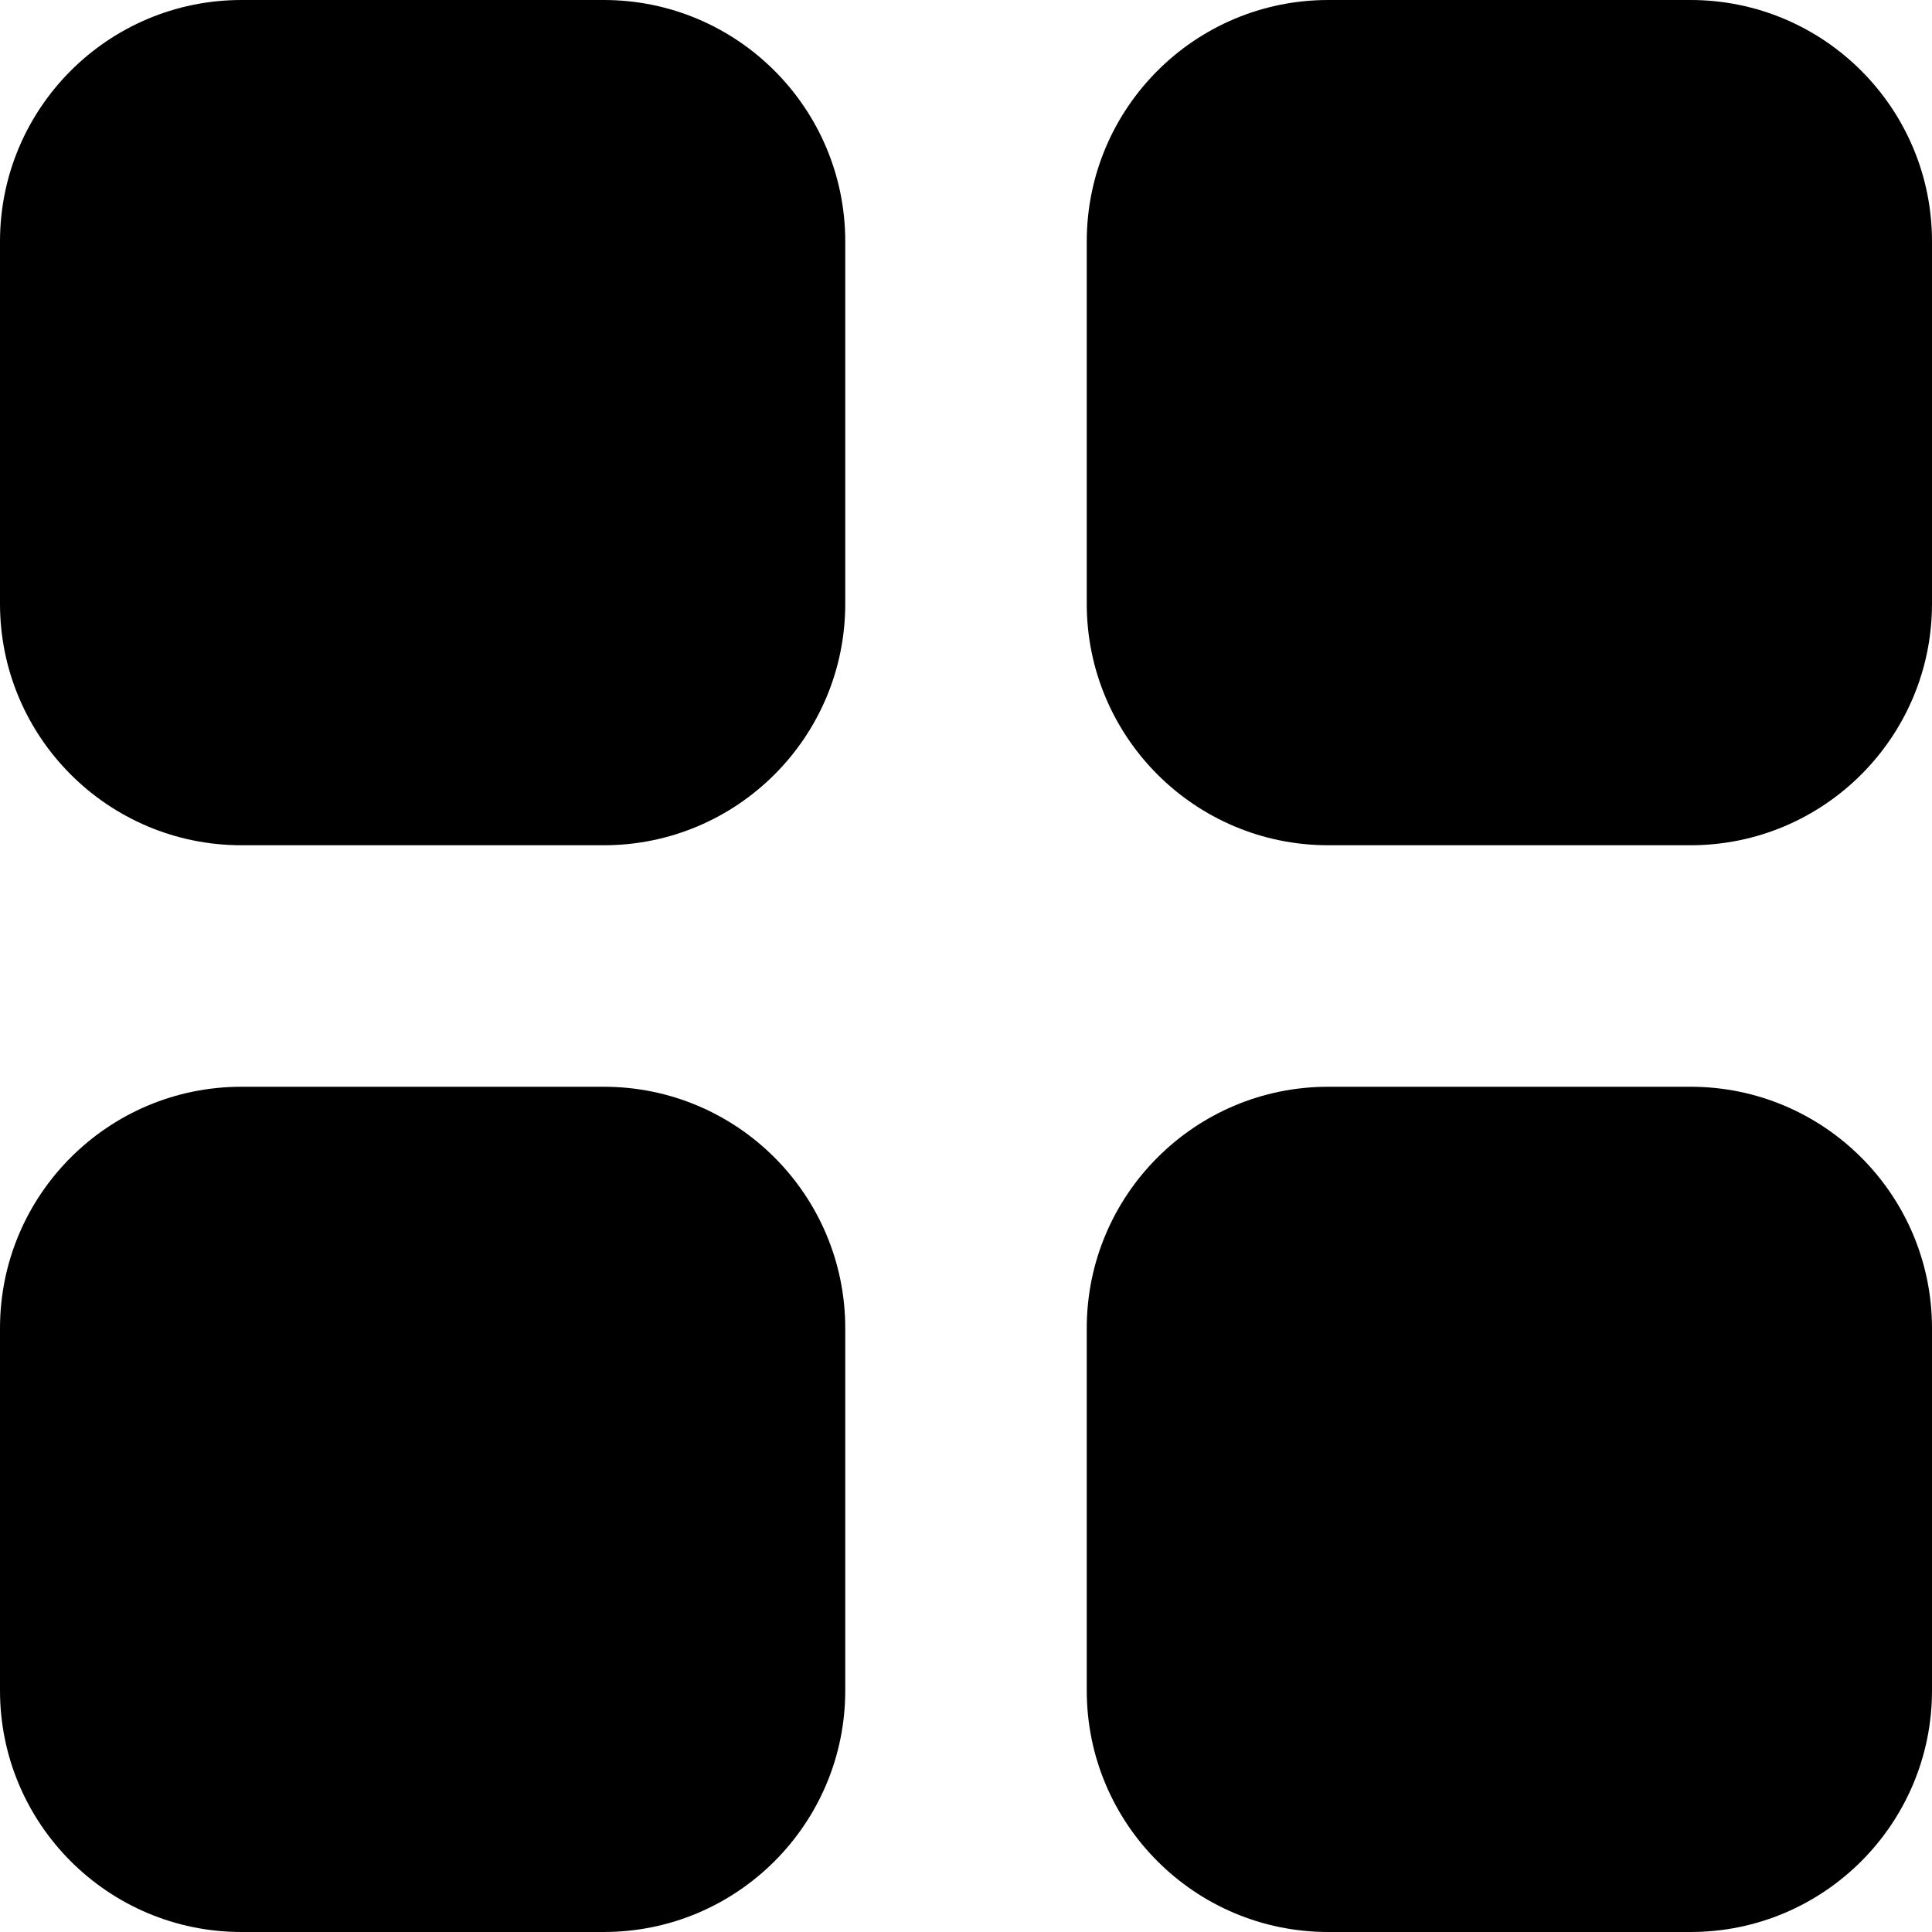 <svg width="38" height="38" xmlns="http://www.w3.org/2000/svg" fill="currentColor">
 <g>
  <title>Layer 1</title>
  <path id="svg_1" fill="currentColor" d="m4.75,0c-2.623,0 -4.75,2.127 -4.75,4.75l0,7.125c0,2.623 2.127,4.75 4.75,4.75l7.125,0c2.623,0 4.75,-2.127 4.75,-4.75l0,-7.125c0,-2.623 -2.127,-4.75 -4.75,-4.75l-7.125,0zm21.375,0c-2.623,0 -4.75,2.127 -4.75,4.75l0,7.125c0,2.623 2.127,4.75 4.75,4.75l7.125,0c2.623,0 4.75,-2.127 4.75,-4.75l0,-7.125c0,-2.623 -2.127,-4.75 -4.75,-4.75l-7.125,0zm-26.125,26.125c0,-2.623 2.127,-4.75 4.75,-4.75l7.125,0c2.623,0 4.75,2.127 4.75,4.75l0,7.125c0,2.623 -2.127,4.75 -4.75,4.75l-7.125,0c-2.623,0 -4.75,-2.127 -4.75,-4.75l0,-7.125zm26.125,-4.75c-2.623,0 -4.75,2.127 -4.75,4.75l0,7.125c0,2.623 2.127,4.75 4.75,4.75l7.125,0c2.623,0 4.75,-2.127 4.75,-4.75l0,-7.125c0,-2.623 -2.127,-4.75 -4.75,-4.75l-7.125,0z"/>
 </g>

</svg>
